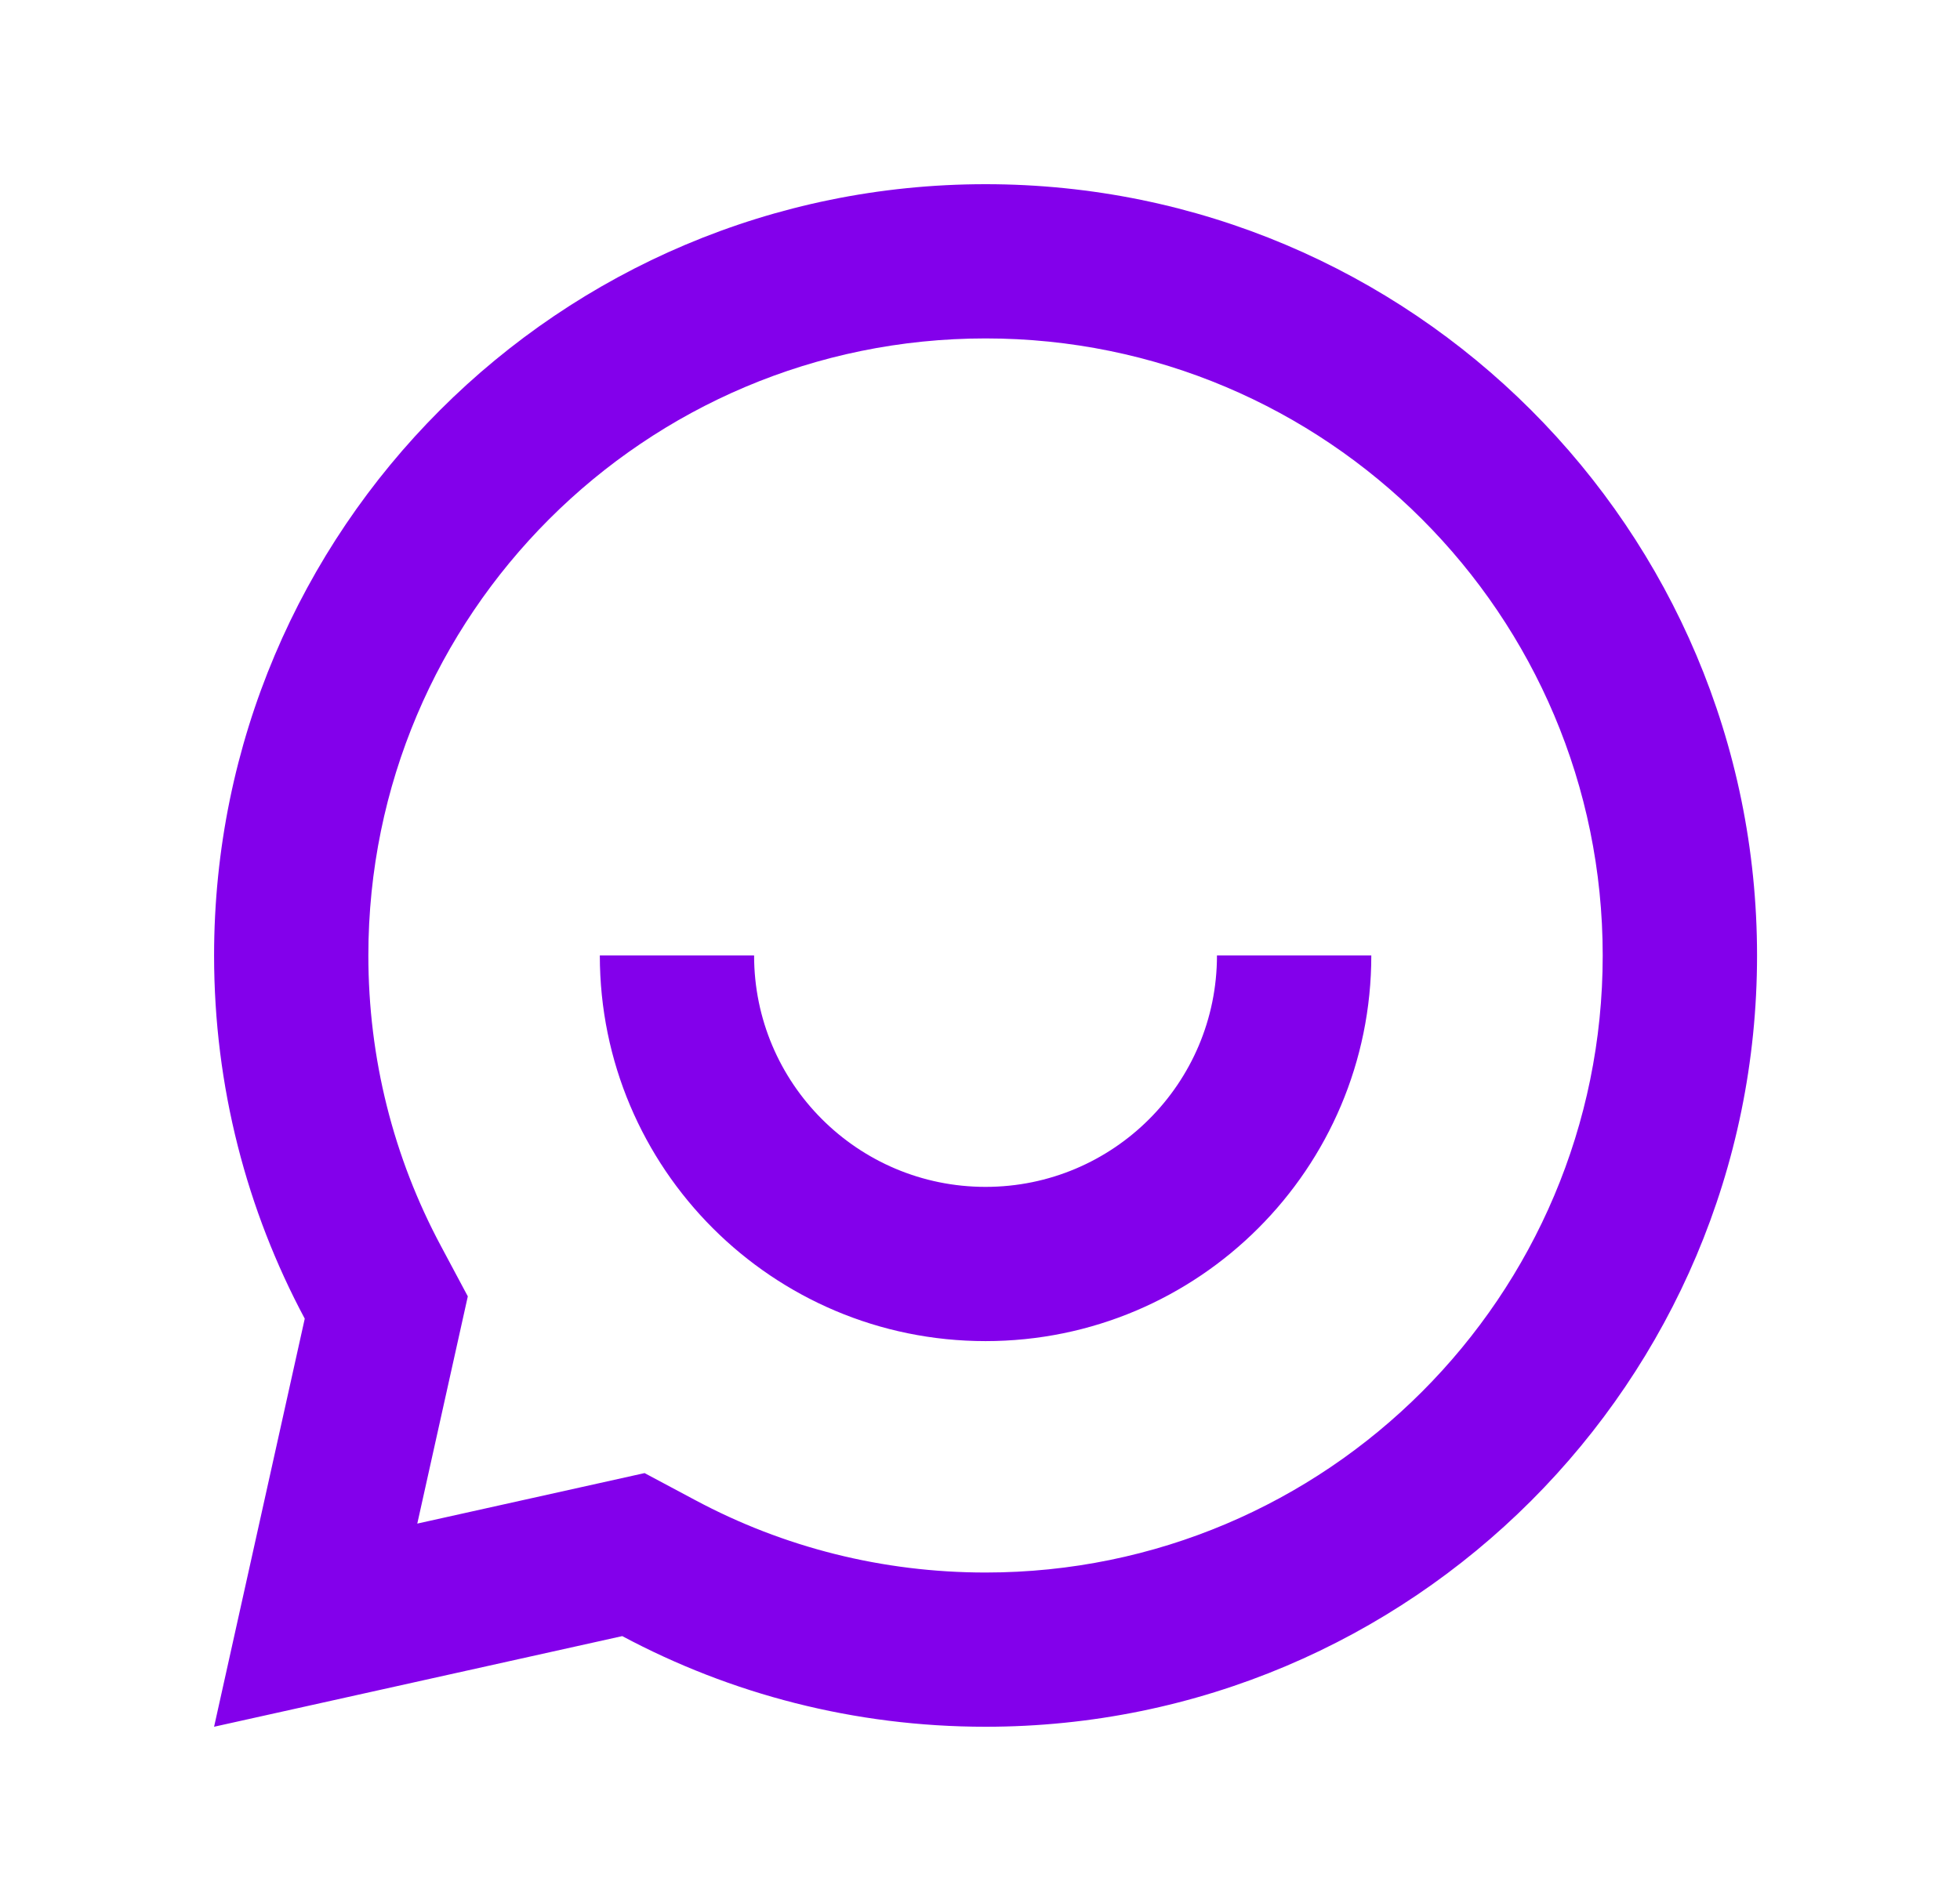 <svg width="31" height="30" viewBox="0 0 31 30" fill="none" xmlns="http://www.w3.org/2000/svg">
<path d="M9.842 25.884L3.386 27.318L4.82 20.862C3.905 19.15 3.386 17.194 3.386 15.116C3.386 8.377 8.849 2.914 15.588 2.914C22.327 2.914 27.79 8.377 27.79 15.116C27.79 21.855 22.327 27.318 15.588 27.318C13.51 27.318 11.554 26.799 9.842 25.884ZM10.195 23.305L10.993 23.731C12.394 24.481 13.96 24.878 15.588 24.878C20.979 24.878 25.349 20.507 25.349 15.116C25.349 9.725 20.979 5.354 15.588 5.354C10.197 5.354 5.826 9.725 5.826 15.116C5.826 16.744 6.223 18.31 6.973 19.711L7.399 20.509L6.6 24.104L10.195 23.305ZM9.487 15.116H11.927C11.927 17.138 13.566 18.777 15.588 18.777C17.61 18.777 19.248 17.138 19.248 15.116H21.689C21.689 18.486 18.957 21.217 15.588 21.217C12.218 21.217 9.487 18.486 9.487 15.116Z" fill="#8300EB"/>
</svg>
